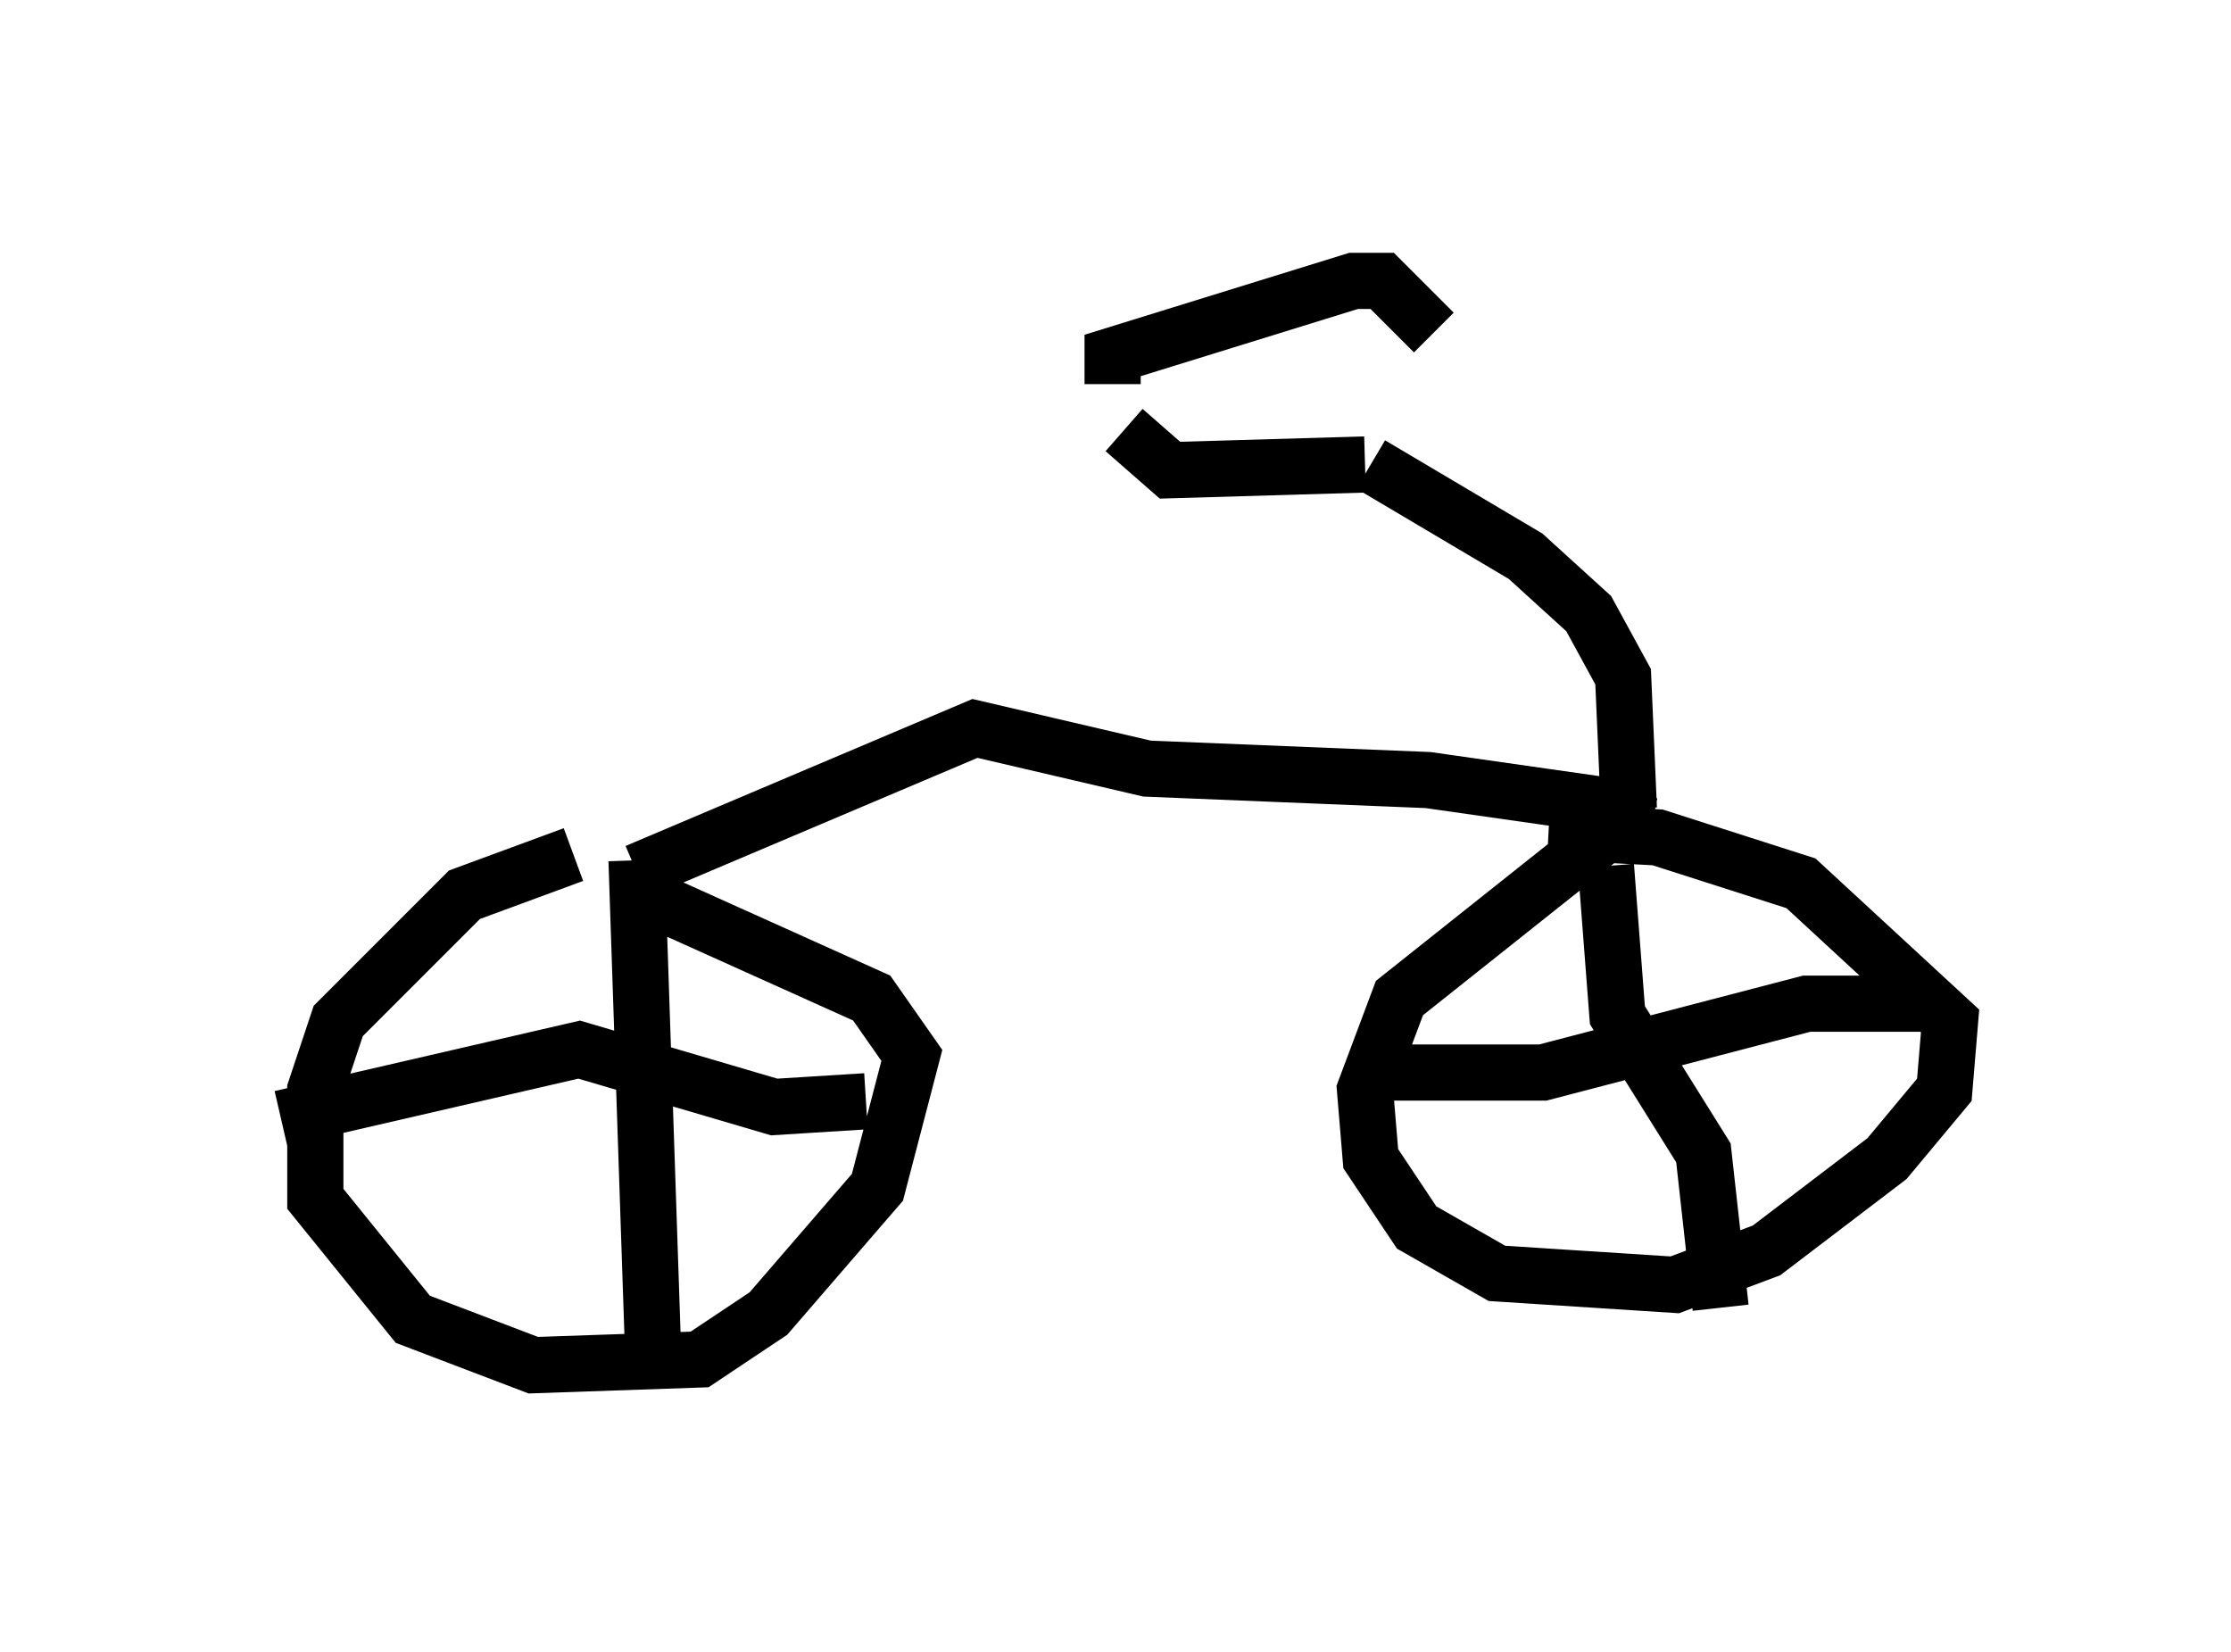 <?xml version="1.0" encoding="utf-8" ?>
<svg baseProfile="full" height="29.396" version="1.1" width="39.707" xmlns="http://www.w3.org/2000/svg" xmlns:ev="http://www.w3.org/2001/xml-events" xmlns:xlink="http://www.w3.org/1999/xlink"><defs /><rect fill="white" height="29.396" width="39.707" x="0" y="0" /><path d="M13.269, 15.208 m-3.063, 0.0 l-1.94, 0.715 -2.246, 2.246 l-0.408, 1.225 0.0, 1.94 l1.735, 2.144 2.144, 0.817 l2.96, -0.102 1.225, -0.817 l1.94, -2.246 0.613, -2.348 l-0.715, -1.021 -4.083, -1.838 m-0.102, -0.613 l0.0, 0.0 m0.0, 0.0 l0.306, 9.086 m-6.635, -4.492 l5.308, -1.225 3.471, 1.021 l1.633, -0.102 m-4.083, -4.083 l6.023, -2.552 3.063, 0.715 l5.002, 0.204 3.573, 0.51 m0.408, 0.306 l-0.51, -0.102 -3.981, 3.165 l-0.613, 1.633 0.102, 1.225 l0.817, 1.225 1.429, 0.817 l3.165, 0.204 1.633, -0.613 l2.144, -1.633 1.021, -1.225 l0.102, -1.225 -2.654, -2.45 l-2.552, -0.817 -1.94, -0.102 m1.021, 0.306 l0.0, 0.0 m0.0, 0.306 l0.204, 2.654 1.531, 2.45 l0.306, 2.756 m-6.125, -4.185 l2.96, 0.0 4.696, -1.225 l2.144, 0.0 m-5.308, -3.471 l-0.102, -2.348 -0.613, -1.123 l-1.123, -1.021 -2.756, -1.633 m-0.102, 0.0 l-3.471, 0.102 -0.817, -0.715 m-0.204, -0.817 l0.0, -0.51 4.288, -1.327 l0.51, 0.0 0.919, 0.919 " fill="none" stroke="black" stroke-width="1" /></svg>